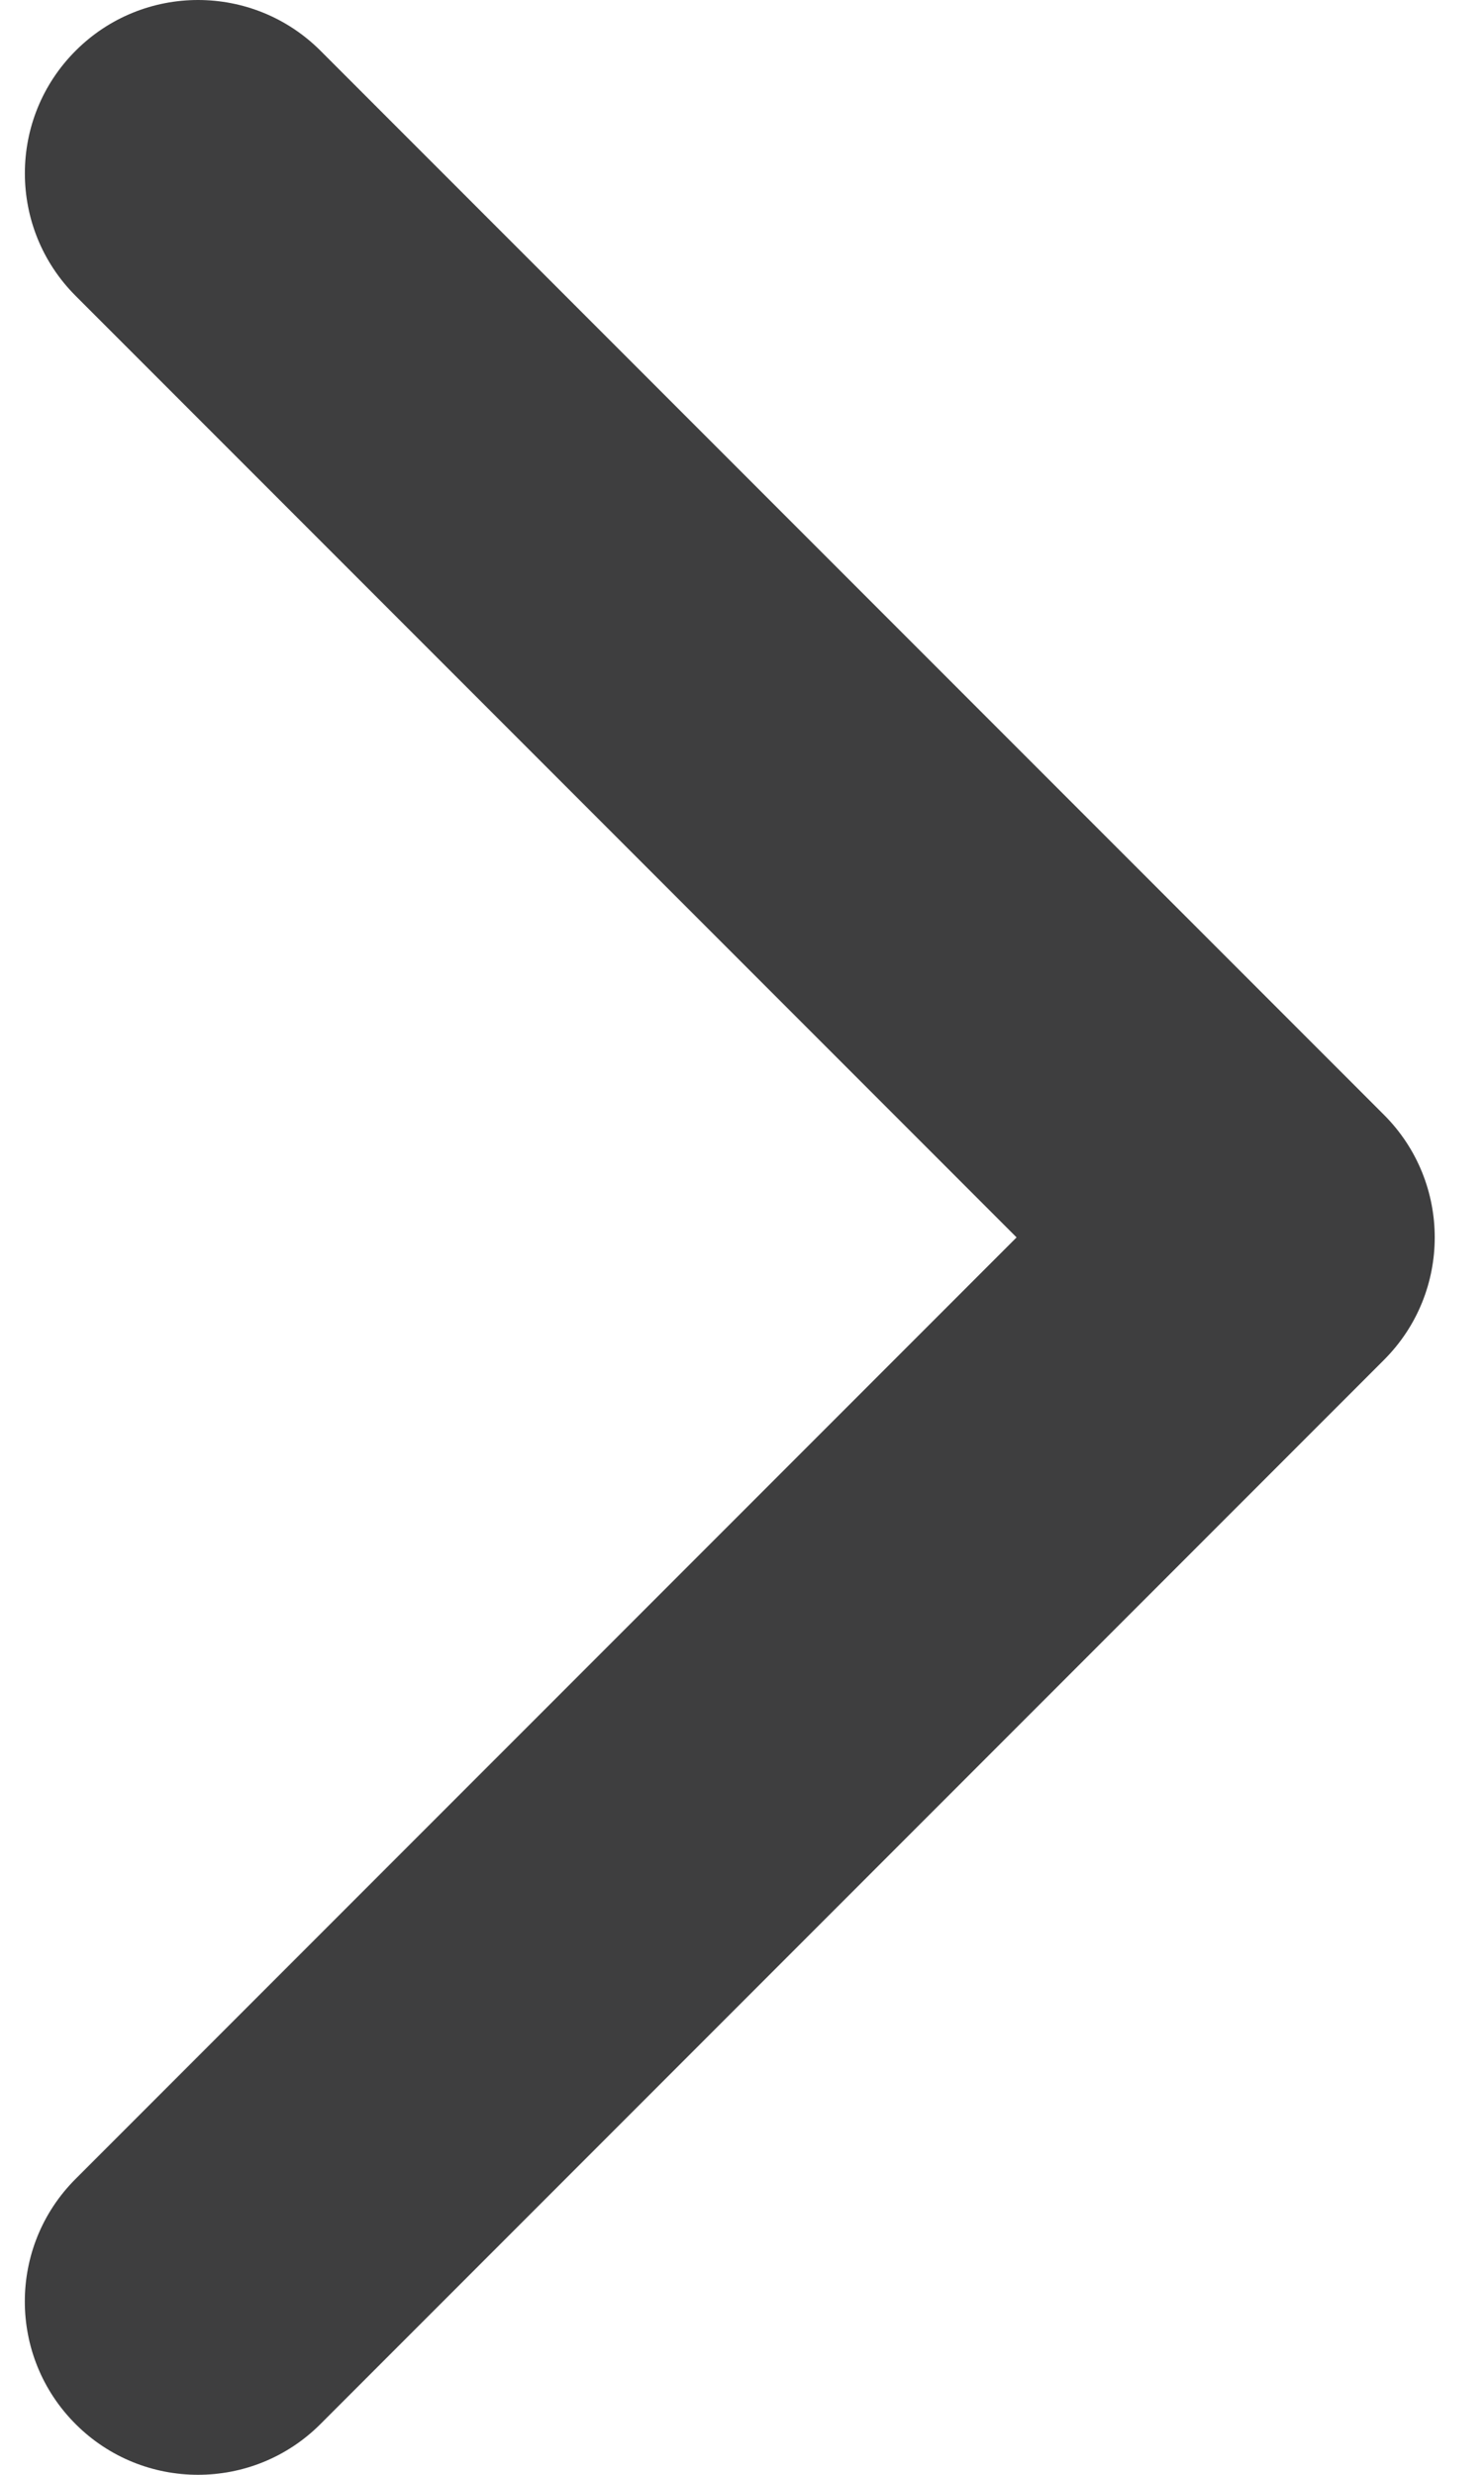 <svg width="30" height="50" viewBox="0 0 30 50" fill="none" xmlns="http://www.w3.org/2000/svg">
<path d="M27.978 27.475L6.479 48.974C5.112 50.342 2.894 50.342 1.527 48.974C0.16 47.607 0.16 45.389 1.527 44.023L20.551 25L1.528 5.977C0.161 4.61 0.161 2.393 1.528 1.026C2.895 -0.342 5.112 -0.342 6.48 1.026L27.979 22.525C28.662 23.208 29.004 24.104 29.004 25C29.004 25.896 28.662 26.792 27.978 27.475Z" fill="#3E3E3F"/>
</svg>
